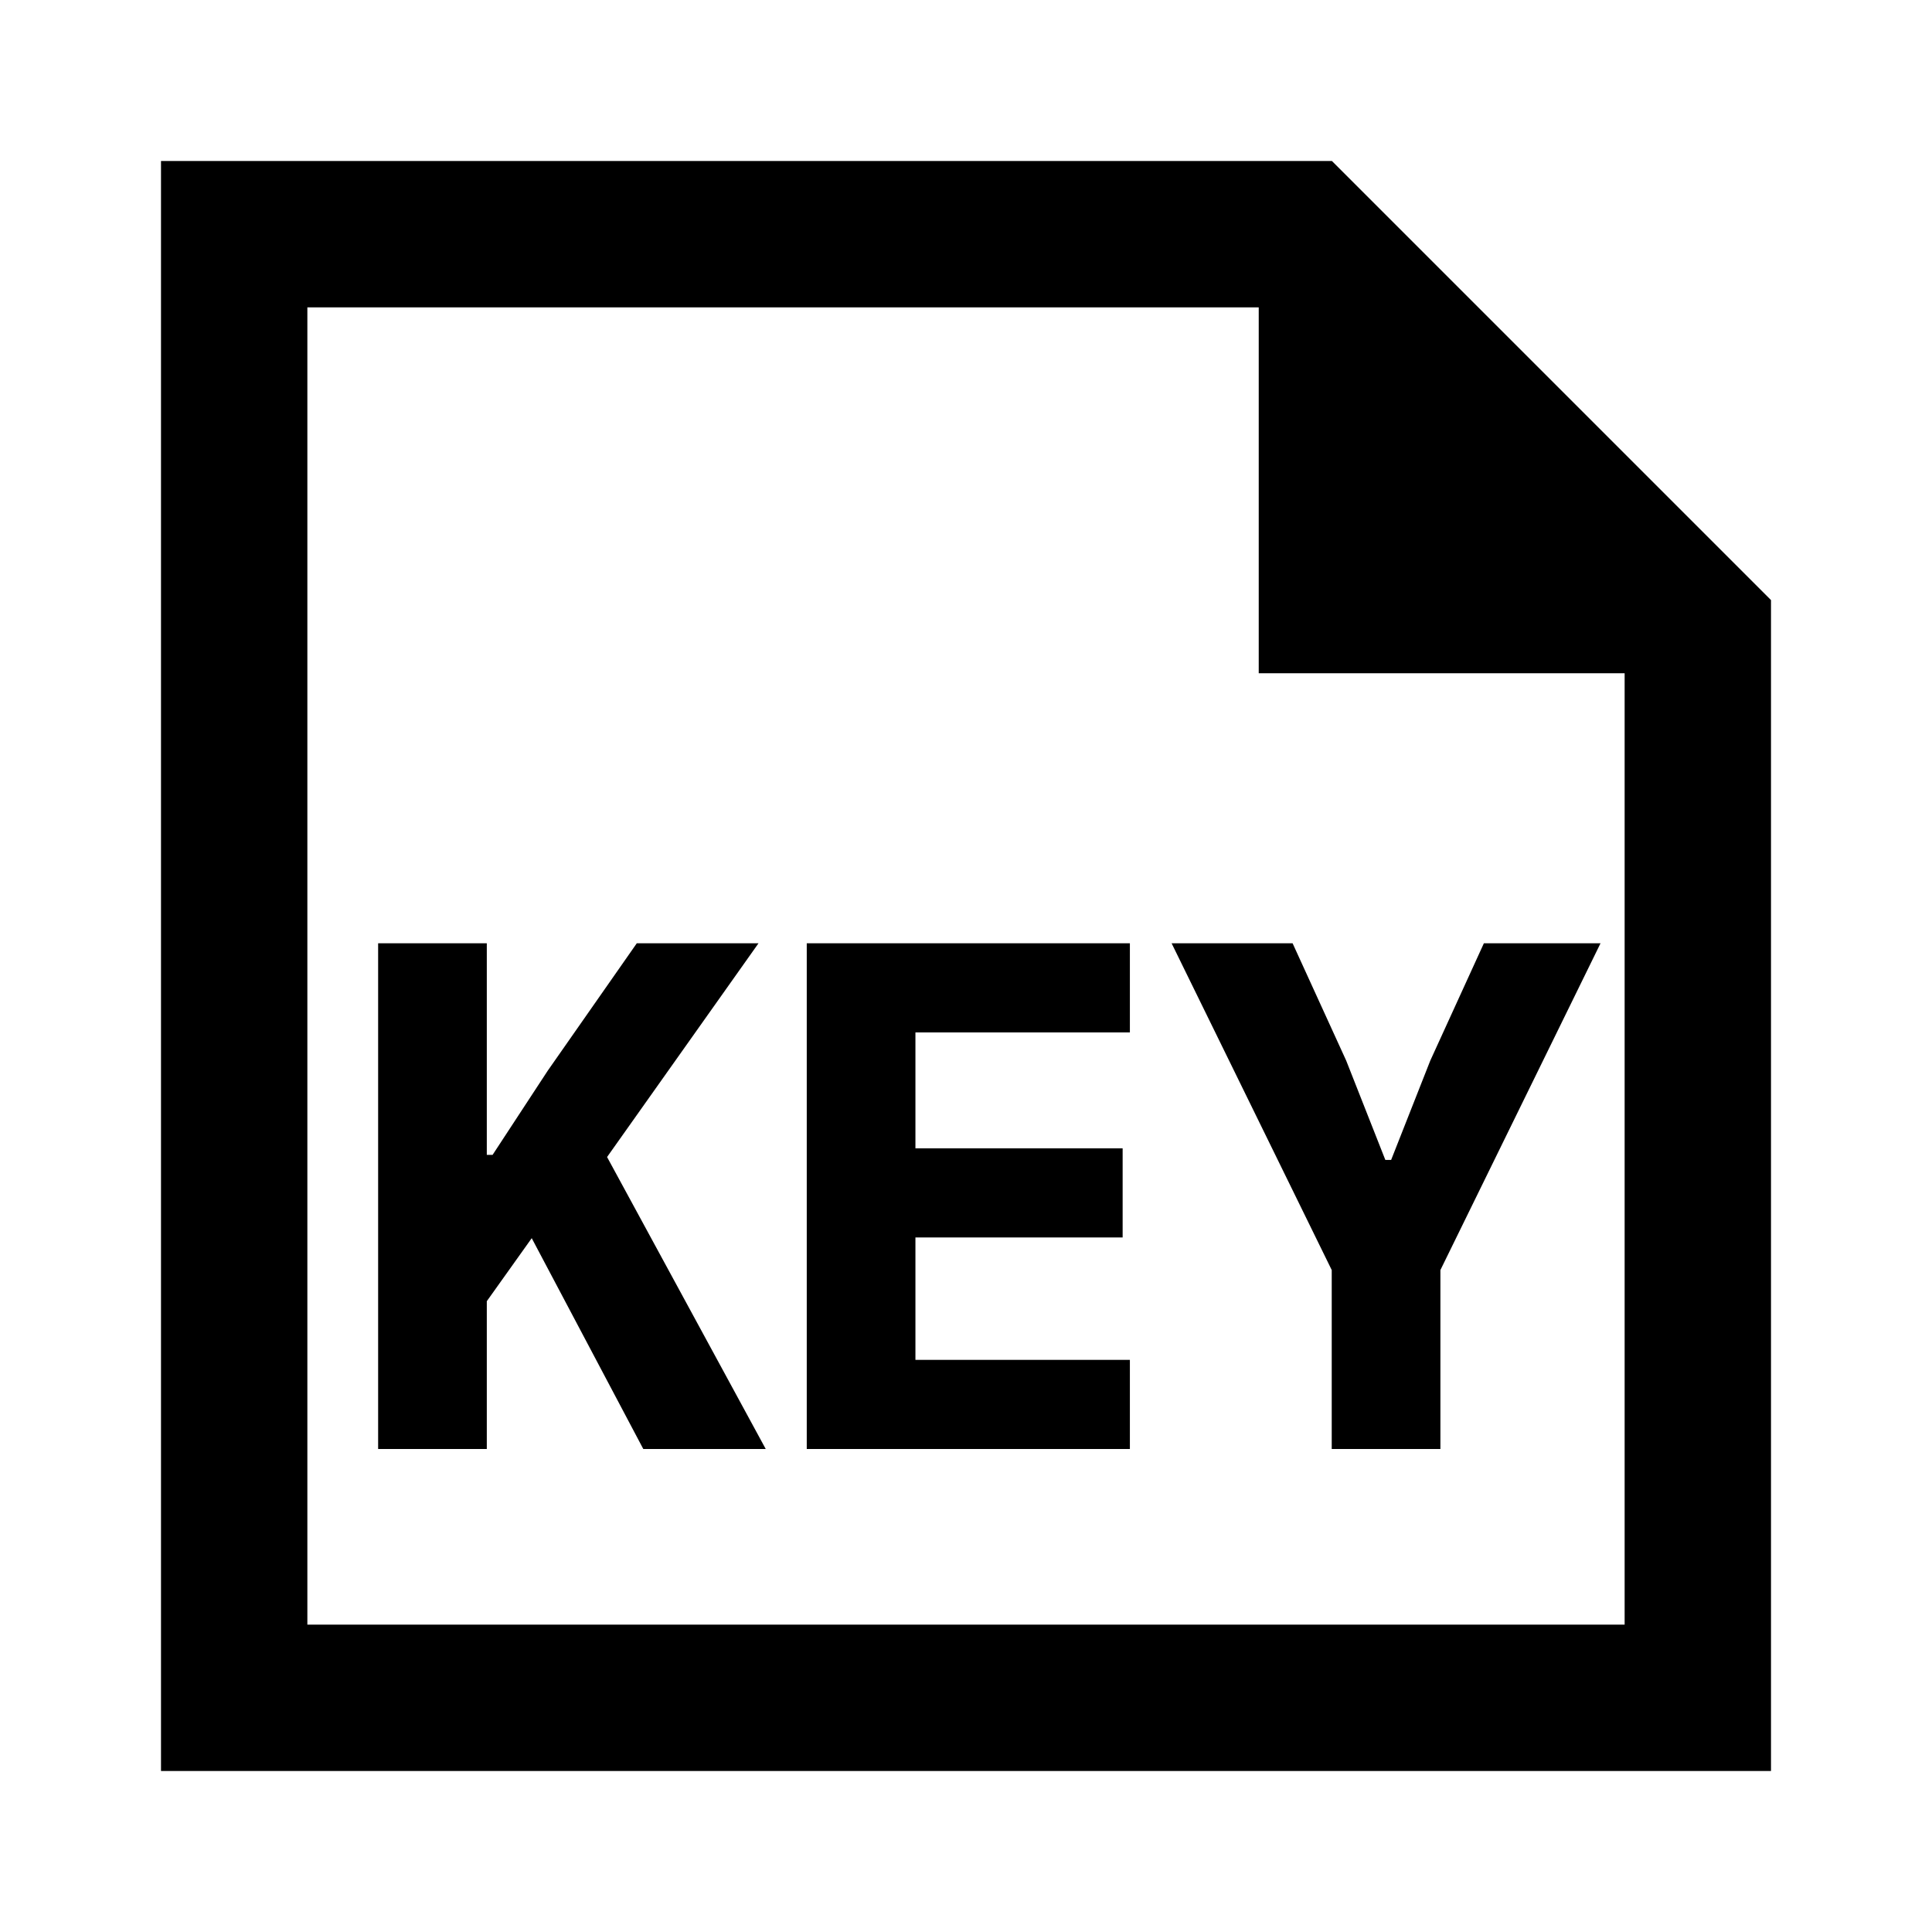 <svg xmlns="http://www.w3.org/2000/svg" width="1200" height="1200" fill="none"><path fill="#000" fill-rule="evenodd" d="M100 1100h1000V372.728L827.275 100H100zm681.82-681.818h227.27v590.908H190.909V190.909H781.82z"/><path fill="#000" d="m330.264 769.05-27.901 39.15V900h-67.5V585.9h67.5v131.4h3.601l34.199-52.2 55.35-79.2h75.6l-94.05 132.75L475.613 900h-76.05zM501.09 900V585.9h200.7v55.35h-133.2v72h128.7v55.35h-128.7v76.05h133.2V900zM827.16 900V788.85L727.71 585.9h75.15l33.3 72.9 24.3 61.65h3.6l24.3-61.65 33.3-72.9h72.45l-99.45 202.95V900z"/></svg>